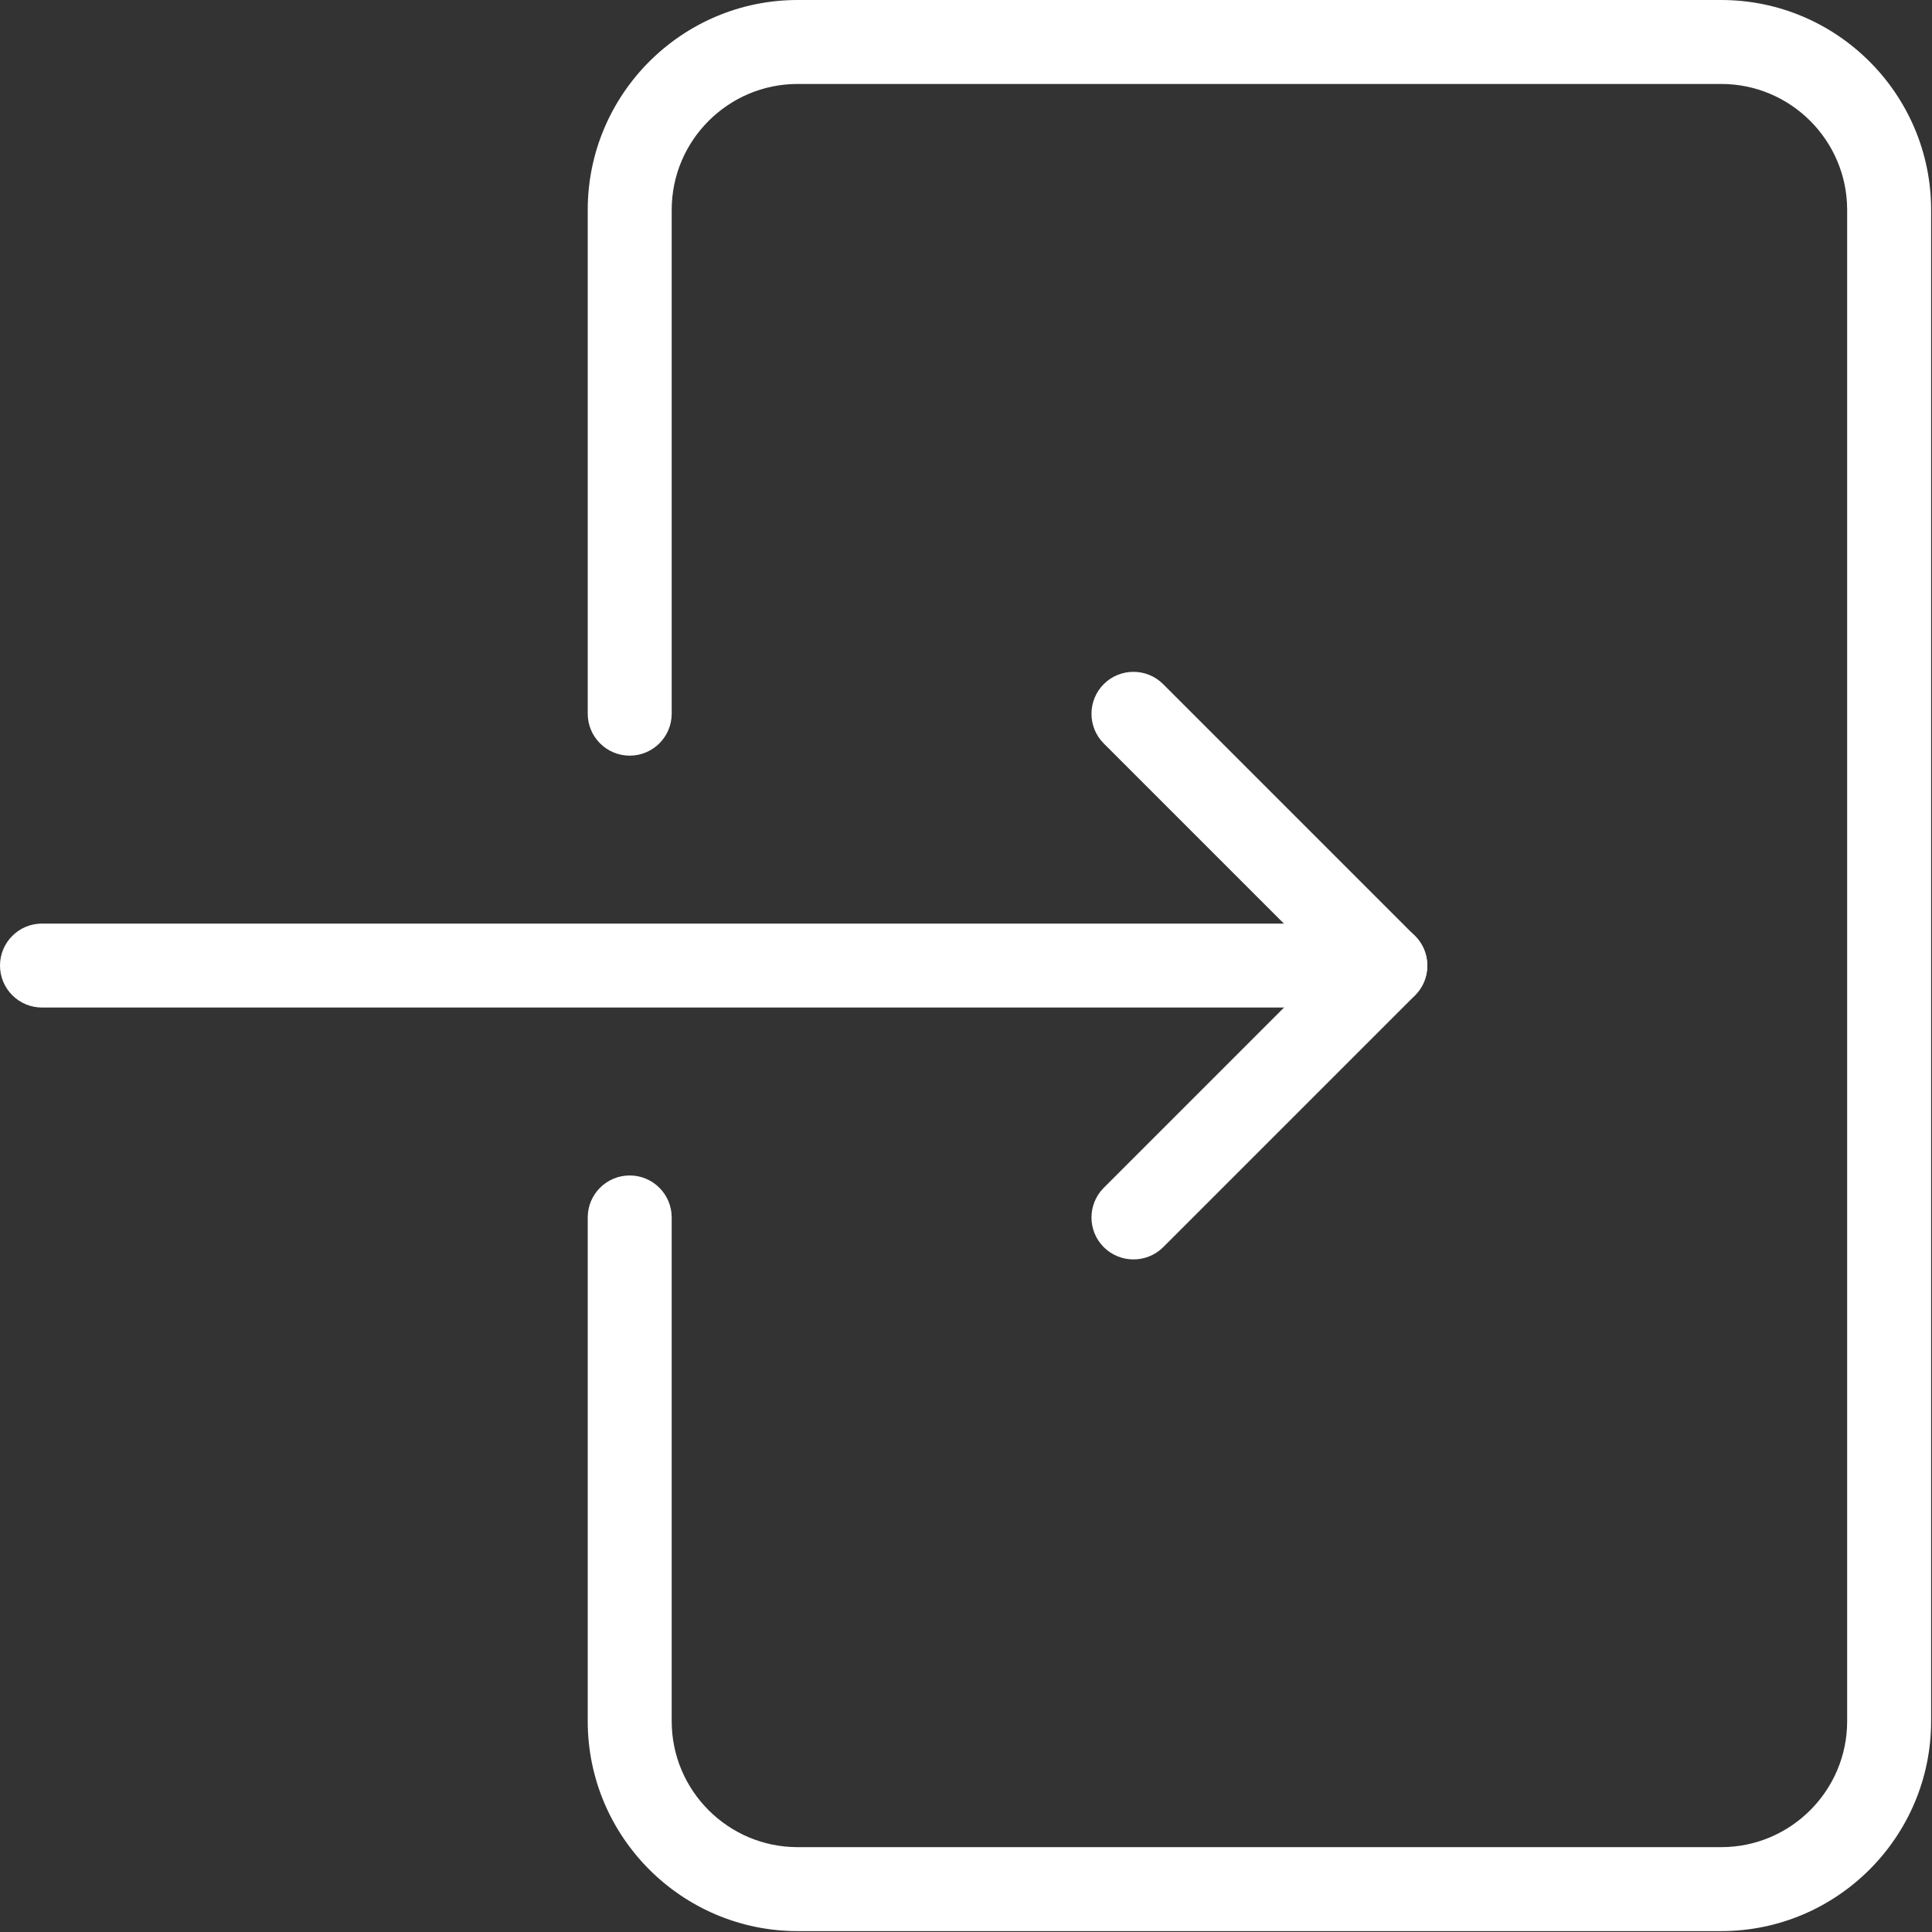 <?xml version="1.0" encoding="UTF-8" standalone="no"?>
<!-- Generator: Adobe Illustrator 19.0.0, SVG Export Plug-In . SVG Version: 6.00 Build 0)  -->

<svg
   xmlns:dc="http://purl.org/dc/elements/1.1/"
   xmlns:cc="http://creativecommons.org/ns#"
   xmlns:rdf="http://www.w3.org/1999/02/22-rdf-syntax-ns#"
   xmlns:svg="http://www.w3.org/2000/svg"
   xmlns="http://www.w3.org/2000/svg"
   xmlns:sodipodi="http://sodipodi.sourceforge.net/DTD/sodipodi-0.dtd"
   xmlns:inkscape="http://www.inkscape.org/namespaces/inkscape"
   version="1.1"
   id="Capa_1"
   x="0px"
   y="0px"
   viewBox="0 0 512 512"
   xml:space="preserve"
   sodipodi:docname="login.svg"
   inkscape:version="0.92.5 (2060ec1f9f, 2020-04-08)"
   width="512"
   height="512"><rect x="0" y="0" width="512" height="512" fill="#333333" stroke="none"/><defs
   id="defs53" /><sodipodi:namedview
   pagecolor="#ffffff"
   bordercolor="#666666"
   borderopacity="1"
   objecttolerance="10"
   gridtolerance="10"
   guidetolerance="10"
   inkscape:pageopacity="0"
   inkscape:pageshadow="2"
   inkscape:window-width="2560"
   inkscape:window-height="1375"
   id="namedview51"
   showgrid="false"
   inkscape:zoom="0.48097794"
   inkscape:cx="-116.42945"
   inkscape:cy="245.33252"
   inkscape:window-x="0"
   inkscape:window-y="0"
   inkscape:window-maximized="1"
   inkscape:current-layer="Capa_1"
   fit-margin-top="0"
   fit-margin-left="0"
   fit-margin-right="0"
   fit-margin-bottom="0" />


<g
   id="g844"
   transform="scale(1.043)"
   style="fill:#ffffff"><g
     style="fill:#ffffff"
     id="g6">
	<g
   style="fill:#ffffff"
   id="g4">
		<path
   style="fill:#ffffff"
   id="path2"
   d="M 437.333,0 H 202.667 C 173.27,0 149.334,23.936 149.334,53.333 v 128 c 0,5.888 4.779,10.667 10.667,10.667 5.888,0 10.667,-4.779 10.667,-10.667 v -128 c 0,-17.643 14.357,-32 32,-32 h 234.667 c 17.643,0 32,14.357 32,32 v 384 c 0,17.643 -14.357,32 -32,32 H 202.667 c -17.643,0 -32,-14.357 -32,-32 v -128 c 0,-5.888 -4.779,-10.667 -10.667,-10.667 -5.888,0 -10.667,4.779 -10.667,10.667 v 128 c 0,29.397 23.936,53.333 53.333,53.333 h 234.667 c 29.397,0 53.333,-23.936 53.333,-53.333 v -384 C 490.667,23.936 466.731,0 437.333,0 Z"
   inkscape:connector-curvature="0" />
	</g>
</g><g
     style="fill:#ffffff"
     id="g12">
	<g
   style="fill:#ffffff"
   id="g10">
		<path
   style="fill:#ffffff"
   id="path8"
   d="M 352,234.667 H 10.667 C 4.779,234.667 0,239.445 0,245.333 0,251.221 4.779,256 10.667,256 H 352 c 5.888,0 10.667,-4.779 10.667,-10.667 0,-5.888 -4.779,-10.666 -10.667,-10.666 z"
   inkscape:connector-curvature="0" />
	</g>
</g><g
     style="fill:#ffffff"
     id="g18">
	<g
   style="fill:#ffffff"
   id="g16">
		<path
   style="fill:#ffffff"
   id="path14"
   d="m 359.531,237.824 -64,-64 c -4.16,-4.16 -10.923,-4.16 -15.083,0 -4.16,4.16 -4.16,10.923 0,15.083 l 56.448,56.448 -56.448,56.448 c -4.16,4.16 -4.16,10.923 0,15.083 2.091,2.069 4.821,3.115 7.552,3.115 2.731,0 5.461,-1.045 7.531,-3.093 l 64,-64 c 4.16,-4.161 4.16,-10.924 0,-15.084 z"
   inkscape:connector-curvature="0" />
	</g>
</g></g>
<g
   id="g20"
   transform="translate(0,21.334)">
</g>
<g
   id="g22"
   transform="translate(0,21.334)">
</g>
<g
   id="g24"
   transform="translate(0,21.334)">
</g>
<g
   id="g26"
   transform="translate(0,21.334)">
</g>
<g
   id="g28"
   transform="translate(0,21.334)">
</g>
<g
   id="g30"
   transform="translate(0,21.334)">
</g>
<g
   id="g32"
   transform="translate(0,21.334)">
</g>
<g
   id="g34"
   transform="translate(0,21.334)">
</g>
<g
   id="g36"
   transform="translate(0,21.334)">
</g>
<g
   id="g38"
   transform="translate(0,21.334)">
</g>
<g
   id="g40"
   transform="translate(0,21.334)">
</g>
<g
   id="g42"
   transform="translate(0,21.334)">
</g>
<g
   id="g44"
   transform="translate(0,21.334)">
</g>
<g
   id="g46"
   transform="translate(0,21.334)">
</g>
<g
   id="g48"
   transform="translate(0,21.334)">
</g>
</svg>